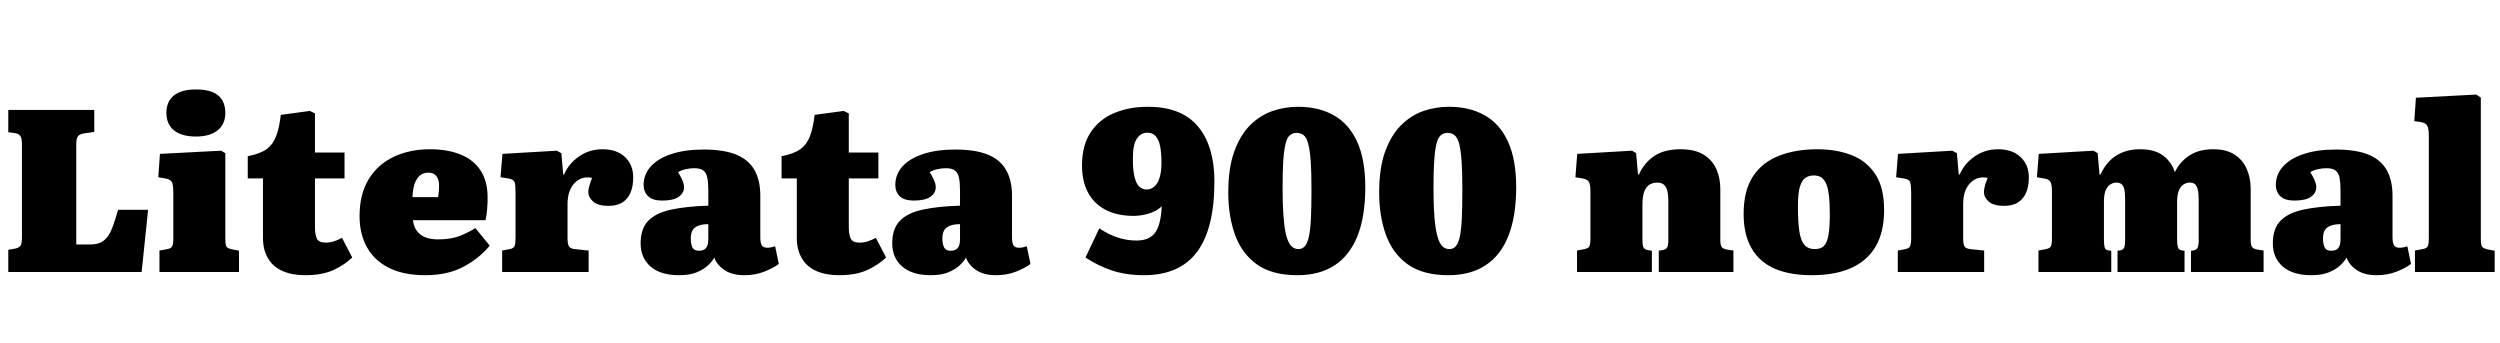<svg xmlns="http://www.w3.org/2000/svg" xmlns:xlink="http://www.w3.org/1999/xlink" width="259.632" height="35.64"><path fill="black" d="M14.71 28.25L0.86 28.25L0.86 25.94L1.56 25.82Q1.99 25.73 2.14 25.51Q2.28 25.30 2.28 24.58L2.28 24.58L2.28 14.98Q2.28 14.35 2.10 14.11Q1.92 13.87 1.51 13.82L1.51 13.82L0.86 13.73L0.86 11.42L9.79 11.42L9.79 13.70L8.76 13.85Q8.26 13.92 8.09 14.16Q7.92 14.40 7.92 14.98L7.92 14.98L7.92 25.39L9.31 25.39Q9.98 25.39 10.40 25.21Q10.82 25.03 11.15 24.61Q11.47 24.19 11.72 23.50Q11.98 22.80 12.26 21.79L12.26 21.79L15.38 21.79L14.71 28.25ZM24.82 28.25L16.56 28.25L16.56 26.02L17.38 25.87Q17.76 25.80 17.88 25.58Q18 25.37 18 24.74L18 24.74L18 20.02Q18 19.22 17.86 18.92Q17.71 18.62 17.16 18.53L17.16 18.53L16.44 18.41L16.61 15.98L22.97 15.65L23.40 15.91L23.40 24.74Q23.40 25.30 23.48 25.54Q23.57 25.78 24 25.87L24 25.87L24.82 26.04L24.82 28.25ZM20.35 14.18L20.35 14.18Q18.89 14.18 18.08 13.55Q17.28 12.91 17.28 11.71L17.28 11.71Q17.28 10.56 18.05 9.92Q18.82 9.29 20.35 9.29L20.35 9.29Q21.91 9.29 22.66 9.91Q23.40 10.54 23.40 11.74L23.40 11.74Q23.40 12.91 22.58 13.55Q21.77 14.18 20.35 14.18ZM31.70 28.58L31.70 28.58Q30.31 28.58 29.33 28.14Q28.34 27.70 27.83 26.82Q27.31 25.94 27.31 24.70L27.31 24.70L27.31 18.53L25.73 18.53L25.73 16.22Q27.02 15.98 27.71 15.47Q28.39 14.95 28.70 14.08Q29.02 13.20 29.16 11.93L29.16 11.93L32.18 11.52L32.71 11.78L32.71 15.84L35.78 15.84L35.78 18.53L32.71 18.53L32.71 23.59Q32.71 24.31 32.90 24.76Q33.10 25.20 33.84 25.20L33.84 25.20Q34.25 25.20 34.69 25.06Q35.14 24.91 35.52 24.70L35.52 24.70L36.58 26.74Q35.83 27.48 34.66 28.03Q33.48 28.58 31.70 28.58ZM44.18 28.58L44.18 28.58Q41.88 28.58 40.36 27.80Q38.83 27.02 38.09 25.64Q37.34 24.26 37.34 22.46L37.34 22.46Q37.34 20.16 38.29 18.61Q39.24 17.06 40.90 16.28Q42.55 15.50 44.66 15.50L44.66 15.50Q46.51 15.50 47.86 16.06Q49.20 16.61 49.92 17.72Q50.64 18.84 50.64 20.50L50.64 20.50Q50.64 21.12 50.59 21.74Q50.54 22.37 50.42 22.87L50.42 22.87L42.89 22.87Q42.96 23.54 43.30 23.99Q43.63 24.43 44.18 24.65Q44.74 24.86 45.48 24.86L45.48 24.86Q46.75 24.86 47.62 24.55Q48.48 24.24 49.37 23.69L49.37 23.69L50.86 25.51Q49.80 26.81 48.14 27.70Q46.49 28.58 44.18 28.58ZM42.84 20.47L42.84 20.47L45.50 20.47Q45.55 20.11 45.58 19.82Q45.60 19.54 45.60 19.27L45.60 19.27Q45.60 18.65 45.32 18.29Q45.05 17.93 44.50 17.93L44.50 17.93Q43.90 17.93 43.54 18.29Q43.18 18.65 43.02 19.21Q42.86 19.78 42.84 20.47ZM61.13 28.25L52.15 28.25L52.15 26.02L52.94 25.87Q53.33 25.80 53.44 25.56Q53.54 25.32 53.54 24.70L53.54 24.70L53.54 20.02Q53.54 19.25 53.45 18.94Q53.35 18.62 52.78 18.53L52.78 18.53L51.98 18.41L52.18 15.98L57.82 15.65L58.30 15.91L58.49 18.12L58.58 18.12Q59.06 16.99 60.13 16.25Q61.20 15.50 62.57 15.50L62.57 15.50Q64.06 15.50 64.91 16.31Q65.76 17.11 65.76 18.43L65.76 18.43Q65.76 19.39 65.46 20.05Q65.16 20.71 64.60 21.05Q64.03 21.38 63.19 21.38L63.19 21.38Q62.11 21.38 61.61 20.94Q61.10 20.50 61.10 19.94L61.10 19.94Q61.10 19.73 61.14 19.56Q61.18 19.39 61.25 19.14Q61.32 18.89 61.49 18.48L61.49 18.48Q61.01 18.36 60.55 18.48Q60.10 18.60 59.72 18.96Q59.35 19.32 59.15 19.87Q58.94 20.42 58.94 21.22L58.94 21.22L58.94 24.74Q58.94 25.32 59.08 25.57Q59.21 25.82 59.69 25.87L59.69 25.87L61.13 26.02L61.13 28.25ZM70.54 28.58L70.54 28.58Q68.59 28.58 67.56 27.68Q66.53 26.78 66.53 25.27L66.53 25.27Q66.53 23.74 67.33 22.92Q68.14 22.10 69.70 21.77Q71.26 21.43 73.56 21.36L73.56 21.36L73.56 19.80Q73.56 19.01 73.46 18.49Q73.37 17.98 73.06 17.72Q72.74 17.47 72.10 17.47L72.10 17.47Q71.64 17.47 71.21 17.57Q70.78 17.66 70.42 17.88L70.42 17.88Q70.63 18.22 70.78 18.52Q70.92 18.82 70.98 19.03Q71.04 19.25 71.04 19.44L71.04 19.44Q71.04 20.04 70.49 20.44Q69.94 20.83 68.76 20.83L68.76 20.83Q67.78 20.83 67.31 20.38Q66.84 19.92 66.84 19.20L66.84 19.20Q66.84 18.12 67.58 17.29Q68.33 16.46 69.72 16.00Q71.11 15.53 73.06 15.53L73.06 15.53Q75.12 15.53 76.42 16.04Q77.71 16.56 78.34 17.63Q78.96 18.70 78.96 20.33L78.96 20.33L78.96 24.65Q78.96 25.20 79.10 25.46Q79.25 25.73 79.70 25.73L79.70 25.73Q79.92 25.73 80.12 25.68Q80.33 25.63 80.50 25.58L80.50 25.58L80.88 27.41Q80.35 27.82 79.40 28.20Q78.46 28.58 77.30 28.58L77.30 28.58Q76.01 28.58 75.22 28.03Q74.42 27.48 74.18 26.74L74.18 26.74Q73.99 27.12 73.54 27.55Q73.08 27.98 72.35 28.28Q71.62 28.58 70.54 28.58ZM72.58 26.04L72.58 26.04Q72.91 26.04 73.13 25.92Q73.34 25.80 73.45 25.54Q73.56 25.27 73.56 24.89L73.56 24.89L73.56 23.28Q72.94 23.28 72.53 23.44Q72.12 23.59 71.93 23.90Q71.74 24.22 71.74 24.77L71.74 24.77Q71.74 25.32 71.90 25.68Q72.07 26.04 72.58 26.04ZM87.14 28.58L87.14 28.58Q85.75 28.58 84.77 28.14Q83.78 27.70 83.27 26.82Q82.75 25.94 82.75 24.70L82.75 24.70L82.75 18.53L81.17 18.53L81.17 16.22Q82.46 15.98 83.15 15.47Q83.83 14.95 84.14 14.08Q84.46 13.20 84.60 11.93L84.60 11.93L87.62 11.52L88.15 11.78L88.15 15.84L91.22 15.84L91.22 18.53L88.15 18.53L88.15 23.59Q88.15 24.31 88.34 24.76Q88.54 25.20 89.28 25.20L89.28 25.20Q89.69 25.20 90.13 25.06Q90.58 24.91 90.96 24.70L90.96 24.70L92.02 26.74Q91.27 27.48 90.10 28.03Q88.92 28.58 87.14 28.58ZM96.67 28.58L96.67 28.58Q94.73 28.58 93.70 27.68Q92.66 26.78 92.66 25.27L92.66 25.27Q92.66 23.74 93.47 22.92Q94.27 22.10 95.83 21.77Q97.39 21.43 99.70 21.36L99.70 21.36L99.70 19.80Q99.70 19.01 99.60 18.49Q99.50 17.98 99.19 17.72Q98.88 17.47 98.23 17.47L98.23 17.47Q97.78 17.47 97.34 17.57Q96.91 17.66 96.55 17.88L96.55 17.88Q96.77 18.22 96.91 18.52Q97.06 18.82 97.12 19.03Q97.18 19.25 97.18 19.44L97.18 19.44Q97.18 20.04 96.62 20.44Q96.07 20.83 94.90 20.83L94.90 20.83Q93.91 20.83 93.44 20.38Q92.98 19.92 92.98 19.20L92.98 19.20Q92.98 18.12 93.72 17.29Q94.46 16.46 95.86 16.00Q97.25 15.53 99.19 15.53L99.19 15.53Q101.26 15.53 102.55 16.04Q103.85 16.56 104.47 17.63Q105.10 18.70 105.10 20.33L105.10 20.33L105.10 24.65Q105.10 25.20 105.24 25.46Q105.38 25.73 105.84 25.73L105.84 25.73Q106.06 25.73 106.26 25.68Q106.46 25.63 106.63 25.58L106.63 25.58L107.02 27.41Q106.49 27.82 105.54 28.20Q104.59 28.58 103.44 28.58L103.44 28.58Q102.14 28.58 101.35 28.03Q100.56 27.48 100.32 26.74L100.32 26.74Q100.13 27.12 99.67 27.55Q99.22 27.98 98.48 28.28Q97.75 28.58 96.67 28.58ZM98.71 26.04L98.71 26.04Q99.05 26.04 99.26 25.92Q99.48 25.80 99.59 25.54Q99.70 25.27 99.70 24.89L99.70 24.89L99.70 23.28Q99.07 23.28 98.66 23.44Q98.26 23.59 98.06 23.90Q97.87 24.22 97.87 24.77L97.87 24.77Q97.87 25.32 98.04 25.68Q98.21 26.04 98.71 26.04ZM118.80 28.58L118.80 28.58Q116.98 28.58 115.51 28.10Q114.05 27.62 112.73 26.74L112.73 26.74L114.17 23.71Q115.08 24.34 116.05 24.66Q117.02 24.98 118.03 24.98L118.03 24.98Q118.66 24.98 119.12 24.80Q119.59 24.62 119.92 24.22Q120.24 23.81 120.42 23.12Q120.60 22.44 120.65 21.43L120.65 21.43Q120.07 21.96 119.27 22.19Q118.46 22.42 117.74 22.42L117.74 22.42Q116.02 22.42 114.82 21.79Q113.62 21.17 112.99 19.99Q112.37 18.82 112.37 17.18L112.37 17.18Q112.37 15.10 113.27 13.74Q114.17 12.38 115.72 11.74Q117.26 11.09 119.21 11.09L119.21 11.09Q121.06 11.09 122.36 11.64Q123.67 12.19 124.50 13.24Q125.33 14.28 125.72 15.68Q126.12 17.09 126.12 18.82L126.12 18.82Q126.12 23.76 124.31 26.17Q122.50 28.58 118.80 28.58ZM119.06 19.68L119.06 19.68Q119.40 19.68 119.69 19.51Q119.98 19.34 120.18 19.02Q120.38 18.70 120.50 18.17Q120.62 17.64 120.62 16.87L120.62 16.87Q120.62 15.86 120.48 15.18Q120.34 14.50 120.02 14.14Q119.71 13.78 119.16 13.78L119.16 13.78Q118.85 13.78 118.57 13.92Q118.30 14.06 118.08 14.38Q117.86 14.69 117.76 15.20Q117.65 15.72 117.65 16.46L117.65 16.46Q117.65 17.74 117.84 18.44Q118.03 19.15 118.36 19.42Q118.68 19.68 119.06 19.68ZM134.74 28.58L134.74 28.58Q132.12 28.58 130.55 27.47Q128.98 26.35 128.27 24.41Q127.56 22.46 127.56 19.99L127.56 19.99Q127.56 17.47 128.17 15.77Q128.78 14.06 129.80 13.03Q130.82 12 132.12 11.54Q133.42 11.09 134.78 11.09L134.78 11.09Q136.97 11.09 138.53 11.98Q140.09 12.86 140.94 14.71Q141.79 16.56 141.79 19.46L141.79 19.46Q141.79 22.44 140.99 24.48Q140.18 26.52 138.61 27.55Q137.04 28.58 134.74 28.58ZM134.86 25.87L134.86 25.87Q135.24 25.87 135.50 25.58Q135.77 25.30 135.92 24.61Q136.08 23.93 136.14 22.74Q136.20 21.55 136.20 19.73L136.20 19.73Q136.20 17.88 136.12 16.72Q136.03 15.55 135.86 14.93Q135.70 14.30 135.40 14.05Q135.10 13.80 134.66 13.80L134.66 13.80Q134.28 13.80 133.99 14.02Q133.70 14.23 133.54 14.82Q133.37 15.41 133.28 16.54Q133.20 17.66 133.20 19.54L133.20 19.54Q133.20 21.29 133.30 22.50Q133.39 23.71 133.58 24.46Q133.78 25.20 134.09 25.54Q134.40 25.87 134.86 25.87ZM150.41 28.58L150.41 28.58Q147.79 28.58 146.22 27.47Q144.65 26.35 143.94 24.41Q143.23 22.46 143.23 19.99L143.23 19.99Q143.23 17.47 143.84 15.77Q144.46 14.06 145.48 13.03Q146.50 12 147.79 11.54Q149.09 11.09 150.46 11.09L150.46 11.09Q152.64 11.09 154.20 11.98Q155.76 12.86 156.61 14.71Q157.46 16.56 157.46 19.46L157.46 19.46Q157.46 22.44 156.66 24.48Q155.86 26.52 154.28 27.55Q152.71 28.58 150.41 28.58ZM150.53 25.87L150.53 25.87Q150.91 25.87 151.18 25.58Q151.44 25.30 151.60 24.61Q151.75 23.93 151.81 22.74Q151.87 21.55 151.87 19.73L151.87 19.73Q151.87 17.88 151.79 16.72Q151.70 15.55 151.54 14.93Q151.37 14.30 151.07 14.05Q150.77 13.80 150.34 13.80L150.34 13.80Q149.95 13.80 149.66 14.02Q149.38 14.23 149.21 14.82Q149.04 15.41 148.96 16.54Q148.87 17.66 148.87 19.54L148.87 19.54Q148.87 21.29 148.97 22.50Q149.06 23.71 149.26 24.46Q149.45 25.20 149.76 25.54Q150.07 25.87 150.53 25.87ZM171.55 28.25L163.78 28.25L163.78 26.02L164.54 25.87Q164.93 25.80 165.05 25.60Q165.17 25.39 165.17 24.74L165.17 24.74L165.17 19.87Q165.17 19.18 165.02 18.90Q164.88 18.62 164.33 18.53L164.33 18.53L163.61 18.41L163.80 15.98L169.49 15.65L169.92 15.91L170.11 18.12L170.21 18.12Q170.76 16.90 171.80 16.20Q172.85 15.50 174.53 15.50L174.53 15.50Q176.04 15.50 176.94 16.07Q177.84 16.63 178.25 17.57Q178.66 18.50 178.66 19.63L178.66 19.63L178.66 24.94Q178.66 25.42 178.79 25.63Q178.92 25.85 179.38 25.92L179.38 25.92L180.02 26.02L180.02 28.25L172.27 28.25L172.27 26.04L172.66 25.97Q173.04 25.90 173.15 25.68Q173.26 25.46 173.26 24.96L173.26 24.96L173.26 20.88Q173.26 20.18 173.14 19.76Q173.02 19.34 172.76 19.15Q172.51 18.96 172.10 18.96L172.10 18.96Q171.70 18.96 171.35 19.15Q171 19.34 170.78 19.85Q170.57 20.35 170.57 21.34L170.57 21.34L170.57 24.91Q170.57 25.42 170.66 25.66Q170.76 25.90 171.12 25.97L171.12 25.97L171.55 26.04L171.55 28.25ZM188.16 28.58L188.16 28.58Q185.86 28.58 184.28 27.89Q182.71 27.19 181.90 25.78Q181.08 24.36 181.08 22.22L181.08 22.22Q181.08 19.80 182.05 18.32Q183.02 16.85 184.75 16.18Q186.48 15.50 188.71 15.50L188.71 15.50Q190.75 15.50 192.31 16.12Q193.87 16.73 194.77 18.11Q195.67 19.49 195.67 21.82L195.67 21.82Q195.67 24.07 194.81 25.57Q193.94 27.07 192.26 27.83Q190.58 28.58 188.16 28.58ZM188.47 25.87L188.47 25.87Q189.14 25.87 189.47 25.49Q189.79 25.10 189.91 24.30Q190.03 23.50 190.03 22.22L190.03 22.22Q190.03 20.95 189.92 20.16Q189.82 19.37 189.59 18.95Q189.36 18.53 189.06 18.37Q188.76 18.22 188.35 18.22L188.35 18.22Q187.87 18.22 187.50 18.47Q187.13 18.72 186.92 19.40Q186.72 20.09 186.72 21.41L186.72 21.41Q186.72 22.99 186.86 23.99Q187.01 24.98 187.39 25.43Q187.78 25.87 188.47 25.87ZM206.06 28.25L197.09 28.25L197.09 26.02L197.88 25.87Q198.26 25.80 198.37 25.56Q198.48 25.32 198.48 24.70L198.48 24.70L198.48 20.02Q198.48 19.25 198.38 18.94Q198.29 18.62 197.71 18.53L197.71 18.53L196.92 18.41L197.11 15.98L202.75 15.65L203.23 15.91L203.42 18.12L203.52 18.12Q204.00 16.99 205.07 16.25Q206.14 15.50 207.50 15.50L207.50 15.50Q208.99 15.50 209.84 16.31Q210.70 17.11 210.70 18.43L210.70 18.43Q210.70 19.39 210.40 20.05Q210.10 20.71 209.53 21.05Q208.97 21.38 208.13 21.38L208.13 21.38Q207.05 21.38 206.54 20.94Q206.04 20.50 206.04 19.94L206.04 19.94Q206.04 19.73 206.08 19.56Q206.11 19.39 206.18 19.14Q206.26 18.89 206.42 18.48L206.42 18.48Q205.94 18.36 205.49 18.48Q205.03 18.60 204.66 18.96Q204.29 19.32 204.08 19.87Q203.88 20.42 203.88 21.22L203.88 21.22L203.88 24.74Q203.88 25.32 204.01 25.57Q204.14 25.82 204.62 25.87L204.62 25.87L206.06 26.02L206.06 28.25ZM219.26 28.25L211.70 28.25L211.70 26.02L212.47 25.87Q212.86 25.80 212.98 25.60Q213.10 25.39 213.10 24.74L213.10 24.74L213.10 19.87Q213.10 19.18 212.95 18.90Q212.81 18.62 212.26 18.53L212.26 18.53L211.54 18.41L211.73 15.98L217.42 15.65L217.85 15.91L218.04 18.12L218.14 18.12Q218.52 17.30 219.08 16.72Q219.65 16.13 220.44 15.82Q221.23 15.50 222.24 15.50L222.24 15.50Q223.78 15.50 224.65 16.16Q225.53 16.82 225.86 17.88L225.86 17.88Q226.42 16.75 227.40 16.13Q228.38 15.50 229.85 15.50L229.85 15.50Q231.24 15.50 232.09 16.07Q232.94 16.63 233.34 17.57Q233.74 18.50 233.74 19.63L233.74 19.63L233.74 24.94Q233.74 25.42 233.87 25.63Q234.00 25.85 234.46 25.92L234.46 25.92L235.08 26.02L235.08 28.25L227.54 28.25L227.54 26.04L227.74 26.02Q228.12 25.97 228.23 25.72Q228.34 25.46 228.34 24.96L228.34 24.96L228.34 20.69Q228.34 20.02 228.23 19.63Q228.12 19.25 227.92 19.10Q227.71 18.96 227.42 18.96L227.42 18.96Q227.11 18.96 226.81 19.13Q226.51 19.30 226.31 19.72Q226.10 20.14 226.10 20.95L226.10 20.95L226.10 24.91Q226.10 25.39 226.18 25.68Q226.25 25.97 226.68 26.02L226.68 26.02L226.87 26.04L226.87 28.25L219.91 28.25L219.91 26.04L220.10 26.02Q220.49 25.97 220.60 25.72Q220.70 25.46 220.70 24.96L220.70 24.96L220.70 20.69Q220.70 19.97 220.60 19.60Q220.49 19.22 220.28 19.09Q220.08 18.96 219.79 18.96L219.79 18.96Q219.50 18.96 219.20 19.13Q218.90 19.30 218.70 19.72Q218.50 20.14 218.50 20.93L218.50 20.93L218.50 24.91Q218.50 25.39 218.57 25.68Q218.64 25.97 219.05 26.02L219.05 26.02L219.26 26.04L219.26 28.25ZM240.05 28.58L240.05 28.58Q238.10 28.58 237.07 27.68Q236.04 26.78 236.04 25.27L236.04 25.27Q236.04 23.74 236.84 22.92Q237.65 22.10 239.21 21.77Q240.77 21.43 243.07 21.36L243.07 21.36L243.07 19.80Q243.07 19.01 242.98 18.49Q242.88 17.98 242.57 17.72Q242.26 17.47 241.61 17.47L241.61 17.47Q241.15 17.47 240.72 17.57Q240.29 17.66 239.93 17.88L239.93 17.88Q240.14 18.22 240.29 18.52Q240.43 18.82 240.49 19.03Q240.55 19.25 240.55 19.44L240.55 19.44Q240.55 20.04 240.00 20.44Q239.45 20.83 238.27 20.83L238.27 20.83Q237.29 20.83 236.82 20.38Q236.35 19.92 236.35 19.20L236.35 19.20Q236.35 18.12 237.10 17.29Q237.84 16.46 239.23 16.00Q240.62 15.53 242.57 15.53L242.57 15.53Q244.63 15.53 245.93 16.04Q247.22 16.56 247.85 17.63Q248.47 18.70 248.47 20.33L248.47 20.33L248.47 24.65Q248.47 25.20 248.62 25.46Q248.76 25.73 249.22 25.73L249.22 25.73Q249.43 25.73 249.64 25.68Q249.84 25.63 250.01 25.58L250.01 25.58L250.39 27.41Q249.86 27.82 248.92 28.20Q247.97 28.58 246.82 28.58L246.82 28.58Q245.52 28.58 244.73 28.03Q243.94 27.48 243.70 26.74L243.70 26.74Q243.50 27.12 243.05 27.55Q242.59 27.98 241.86 28.28Q241.13 28.58 240.05 28.58ZM242.09 26.04L242.09 26.04Q242.42 26.04 242.64 25.92Q242.86 25.80 242.96 25.54Q243.07 25.27 243.07 24.89L243.07 24.89L243.07 23.28Q242.45 23.28 242.04 23.44Q241.63 23.59 241.44 23.90Q241.25 24.22 241.25 24.77L241.25 24.77Q241.25 25.32 241.42 25.68Q241.58 26.04 242.09 26.04ZM259.08 28.25L250.80 28.25L250.80 26.02L251.59 25.87Q252.00 25.80 252.12 25.60Q252.24 25.39 252.24 24.74L252.24 24.74L252.24 14.14Q252.24 13.34 252.08 13.06Q251.93 12.77 251.38 12.67L251.38 12.67L250.73 12.58L250.90 10.15L257.16 9.82L257.64 10.13L257.64 24.77Q257.64 25.42 257.77 25.61Q257.90 25.80 258.34 25.90L258.34 25.90L259.08 26.04L259.08 28.25Z"/></svg>